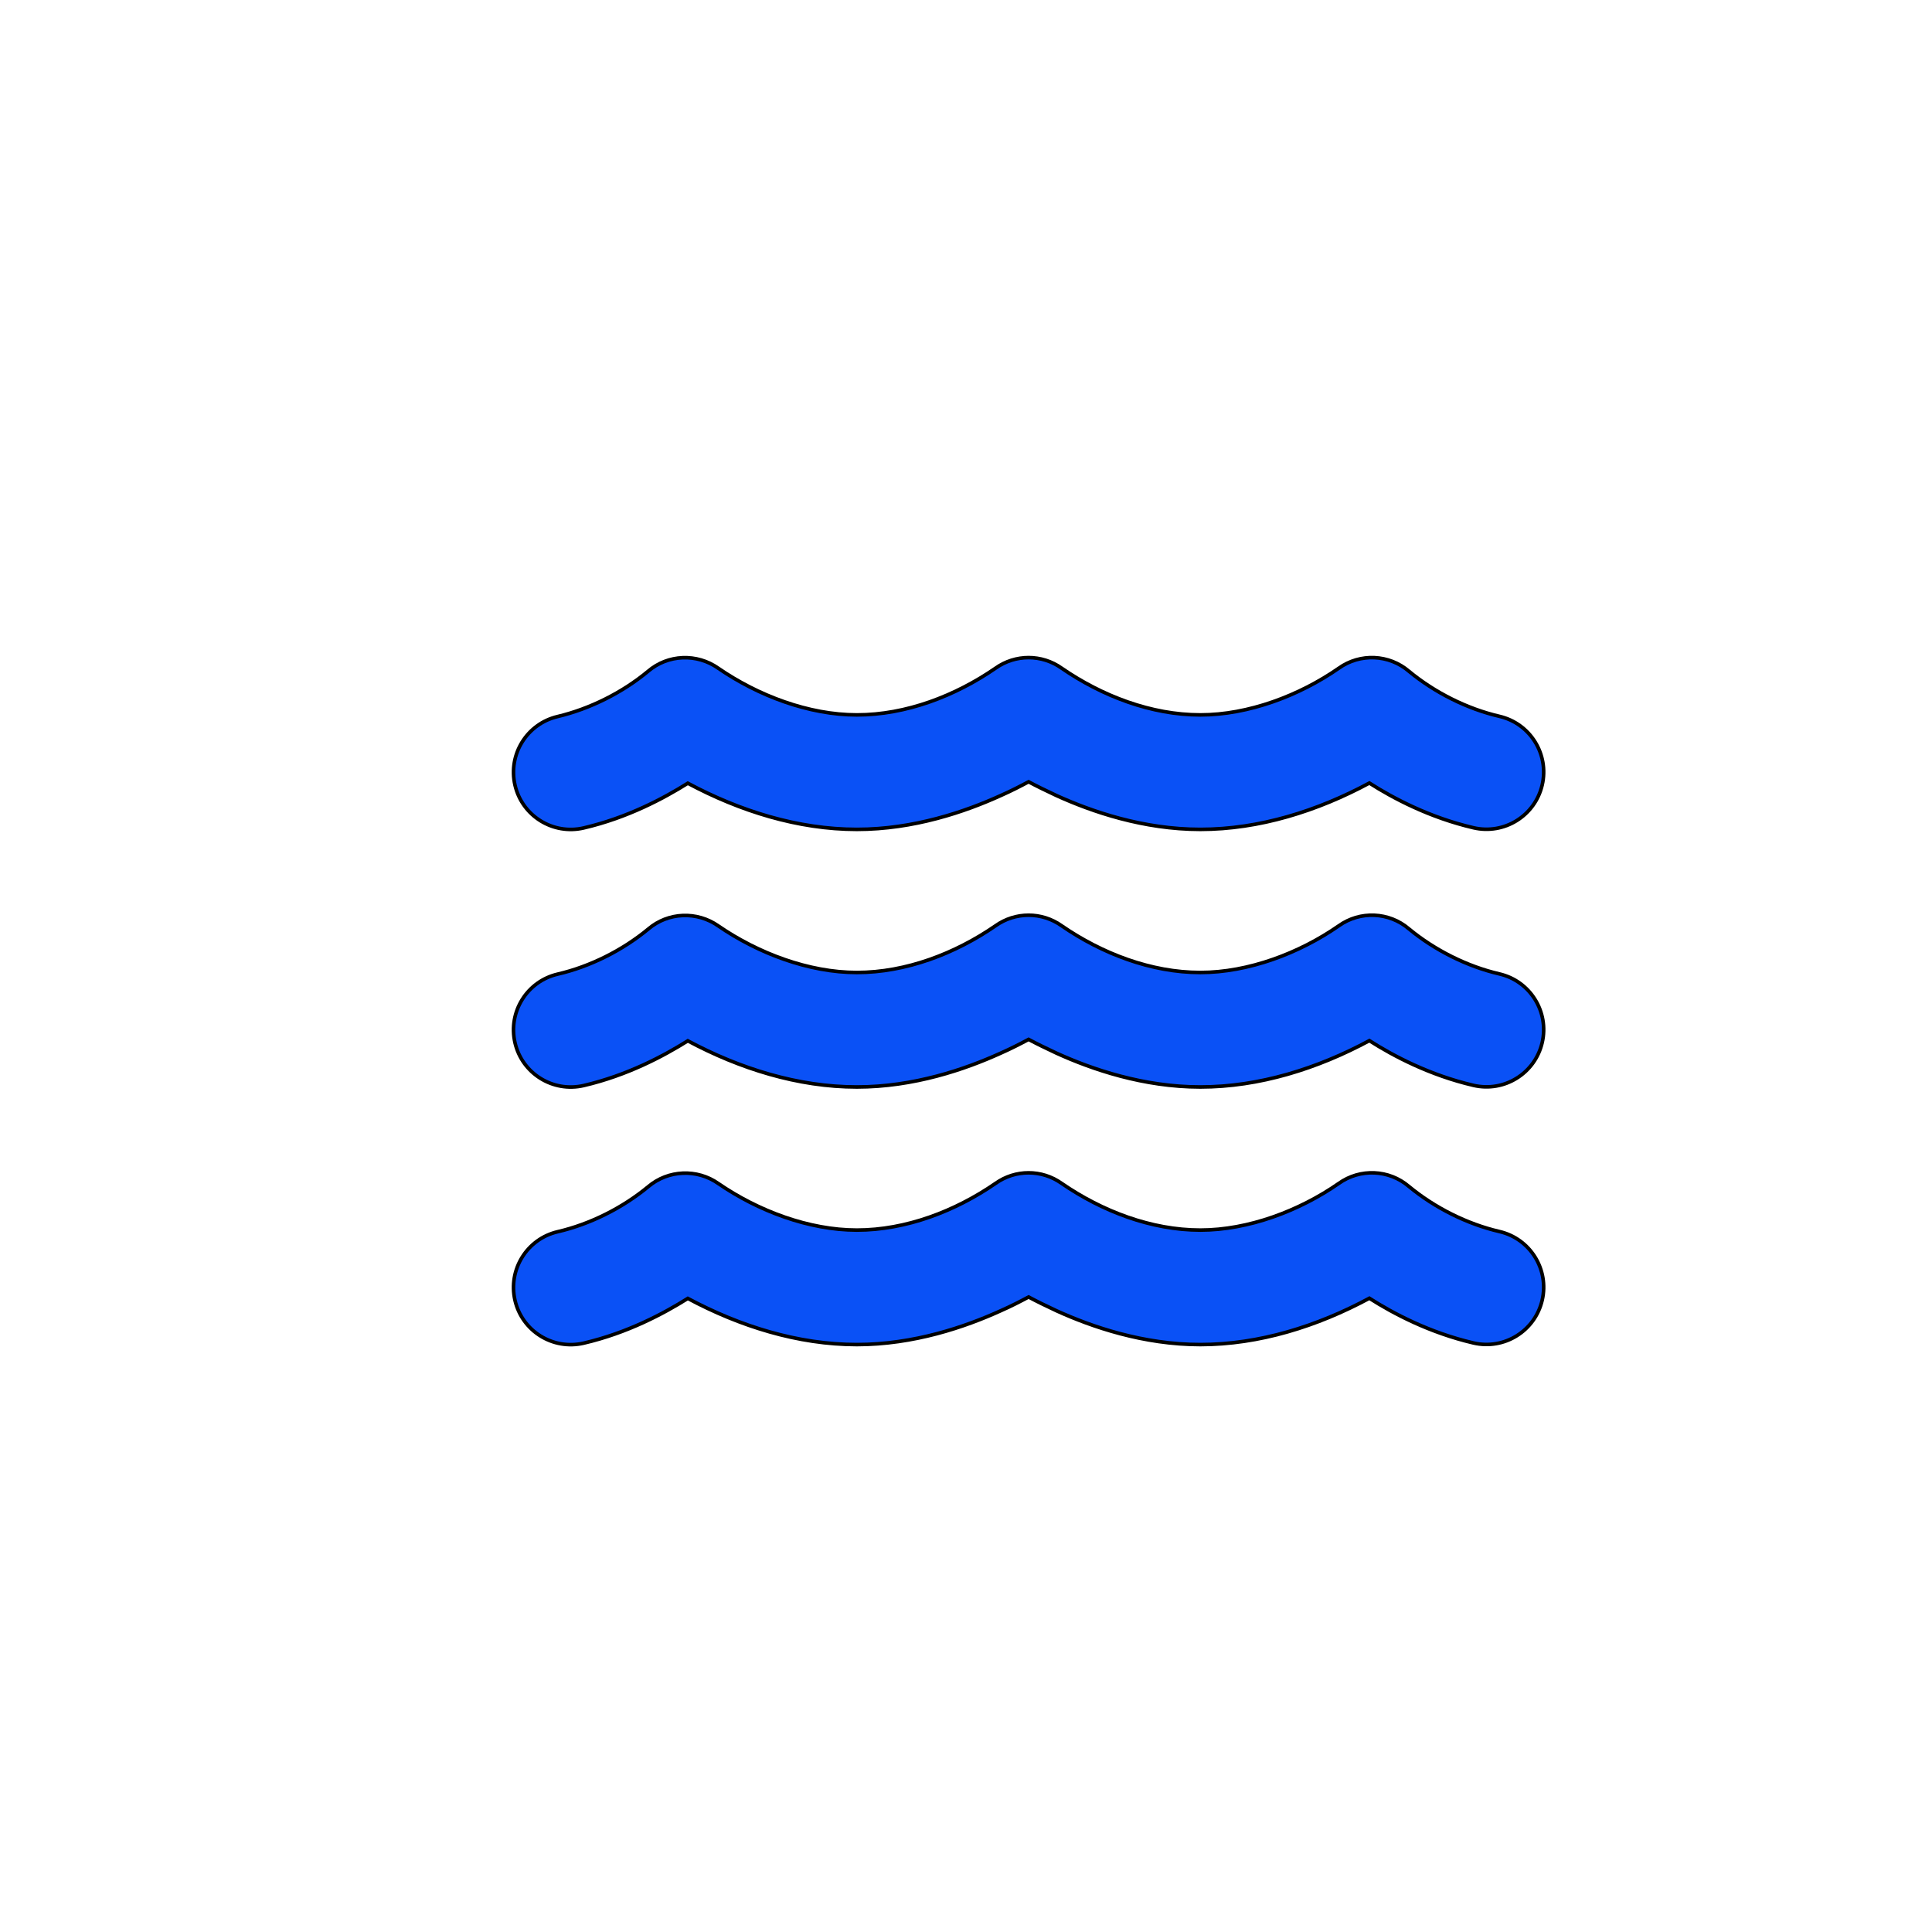 <?xml version="1.0" encoding="UTF-8" standalone="no" ?>
<!DOCTYPE svg PUBLIC "-//W3C//DTD SVG 1.1//EN" "http://www.w3.org/Graphics/SVG/1.1/DTD/svg11.dtd">
<svg xmlns="http://www.w3.org/2000/svg" xmlns:xlink="http://www.w3.org/1999/xlink" version="1.1" width="1080" height="1080" viewBox="0 0 1080 1080" xml:space="preserve">
<desc>Created with Fabric.js 5.2.4</desc>
<defs>
</defs>
<rect x="0" y="0" width="100%" height="100%" fill="transparent"></rect>
<g transform="matrix(1 0 0 1 540 540)" id="9de24dbc-cae5-4dde-92e9-318c6f0617b6"  >
<rect style="stroke: none; stroke-width: 1; stroke-dasharray: none; stroke-linecap: butt; stroke-dashoffset: 0; stroke-linejoin: miter; stroke-miterlimit: 4; fill: rgb(255,255,255); fill-rule: nonzero; opacity: 1; visibility: hidden;" vector-effect="non-scaling-stroke"  x="-540" y="-540" rx="0" ry="0" width="1080" height="1080" />
</g>
<g transform="matrix(1 0 0 1 540 540)" id="306fc666-b2d7-41a8-82dc-ec6891540ac5"  >
</g>
<g transform="matrix(1 0 0 1 574.99 559.63)" id="5b2b6440-7ec4-4fb0-8136-76f31513e7ca"  >
<path style="stroke: rgb(0,0,0); stroke-width: 2; stroke-dasharray: none; stroke-linecap: butt; stroke-dashoffset: 0; stroke-linejoin: miter; stroke-miterlimit: 4; fill: rgb(10,81,246); fill-rule: nonzero; opacity: 1;" vector-effect="non-scaling-stroke"  transform=" translate(-288, -256)" d="M 269.5 69.9 C 280.6 62 295.4 62 306.5 69.9 C 329 85.4 356.5 96 384 96 C 410.9 96 439.4 85.2 461.4 69.9 L 461.4 69.9 C 473.3 61.4 489.5 62.1 500.6 71.6 C 515 83.5 533.1 92.6 551.2 96.8 C 568.4 100.8 579.1 118 575.1 135.2 C 571.1 152.4 553.9 163.1 536.7 159.1 C 512.2 153.4 491.8 142.6 478.5 134.1 C 449.5 149.7 417 160 384 160 C 352.1 160 323.4 150.1 303.6 141.1 C 297.8 138.4 292.5 135.8 288 133.4 C 283.5 135.8 278.3 138.5 272.4 141.1 C 252.6 150.1 223.9 160 192 160 C 159 160 126.5 149.7 97.5 134.2 C 84.1 142.6 63.8 153.5 39.3 159.2 C 22.1 163.2 4.9 152.5 0.9 135.3 C -3.1 118.1 7.6 100.9 24.8 96.9 C 42.8 92.6 61 83.5 75.3 71.6 C 86.4 62.1 102.6 61.5 114.5 69.9 L 114.5 69.9 C 136.7 85.2 165.1 96 192 96 C 219.5 96 247 85.4 269.5 69.9 z M 306.5 357.9 C 329 373.4 356.5 384 384 384 C 410.9 384 439.4 373.2 461.4 357.9 L 461.4 357.9 C 473.3 349.4 489.5 350.1 500.6 359.6 C 515 371.5 533.1 380.6 551.2 384.8 C 568.4 388.8 579.1 406 575.1 423.2 C 571.1 440.4 553.9 451.1 536.7 447.1 C 512.2 441.4 491.8 430.6 478.5 422.1 C 449.5 437.7 417 448 384 448 C 352.1 448 323.4 438.1 303.6 429.1 C 297.8 426.4 292.5 423.8 288 421.4 C 283.5 423.8 278.3 426.5 272.4 429.1 C 252.6 438.1 223.9 448 192 448 C 159 448 126.5 437.7 97.5 422.2 C 84.1 430.6 63.8 441.5 39.3 447.2 C 22.1 451.2 4.9 440.5 0.9 423.3 C -3.1 406.1 7.6 388.9 24.8 384.9 C 42.9 380.7 61 371.6 75.4 359.7 C 86.5 350.3 102.7 349.6 114.6 358 L 114.6 358 C 136.7 373.2 165.1 384 192 384 C 219.5 384 247 373.4 269.5 357.9 C 280.6 350 295.4 350 306.5 357.9 z M 306.5 213.9 C 329 229.4 356.5 240 384 240 C 410.9 240 439.4 229.2 461.4 213.9 L 461.4 213.9 C 473.3 205.4 489.5 206.1 500.6 215.6 C 515 227.5 533.1 236.6 551.2 240.8 C 568.4 244.8 579.1 262 575.1 279.2 C 571.1 296.4 553.9 307.1 536.7 303.1 C 512.2 297.4 491.8 286.6 478.5 278.1 C 449.5 293.7 417 304 384 304 C 352.1 304 323.4 294.1 303.6 285.1 C 297.8 282.4 292.5 279.8 288 277.4 C 283.5 279.8 278.3 282.5 272.4 285.1 C 252.6 294.1 223.9 304 192 304 C 159 304 126.5 293.7 97.5 278.2 C 84.1 286.6 63.8 297.5 39.3 303.2 C 22.1 307.2 4.9 296.5 0.9 279.3 C -3.1 262.1 7.6 244.9 24.8 240.9 C 42.9 236.7 61 227.6 75.4 215.7 C 86.5 206.2 102.7 205.6 114.6 214 L 114.6 214 C 136.7 229.2 165.1 240 192 240 C 219.5 240 247 229.4 269.5 213.9 C 280.6 206 295.4 206 306.5 213.9 z" stroke-linecap="round" />
</g>
</svg>